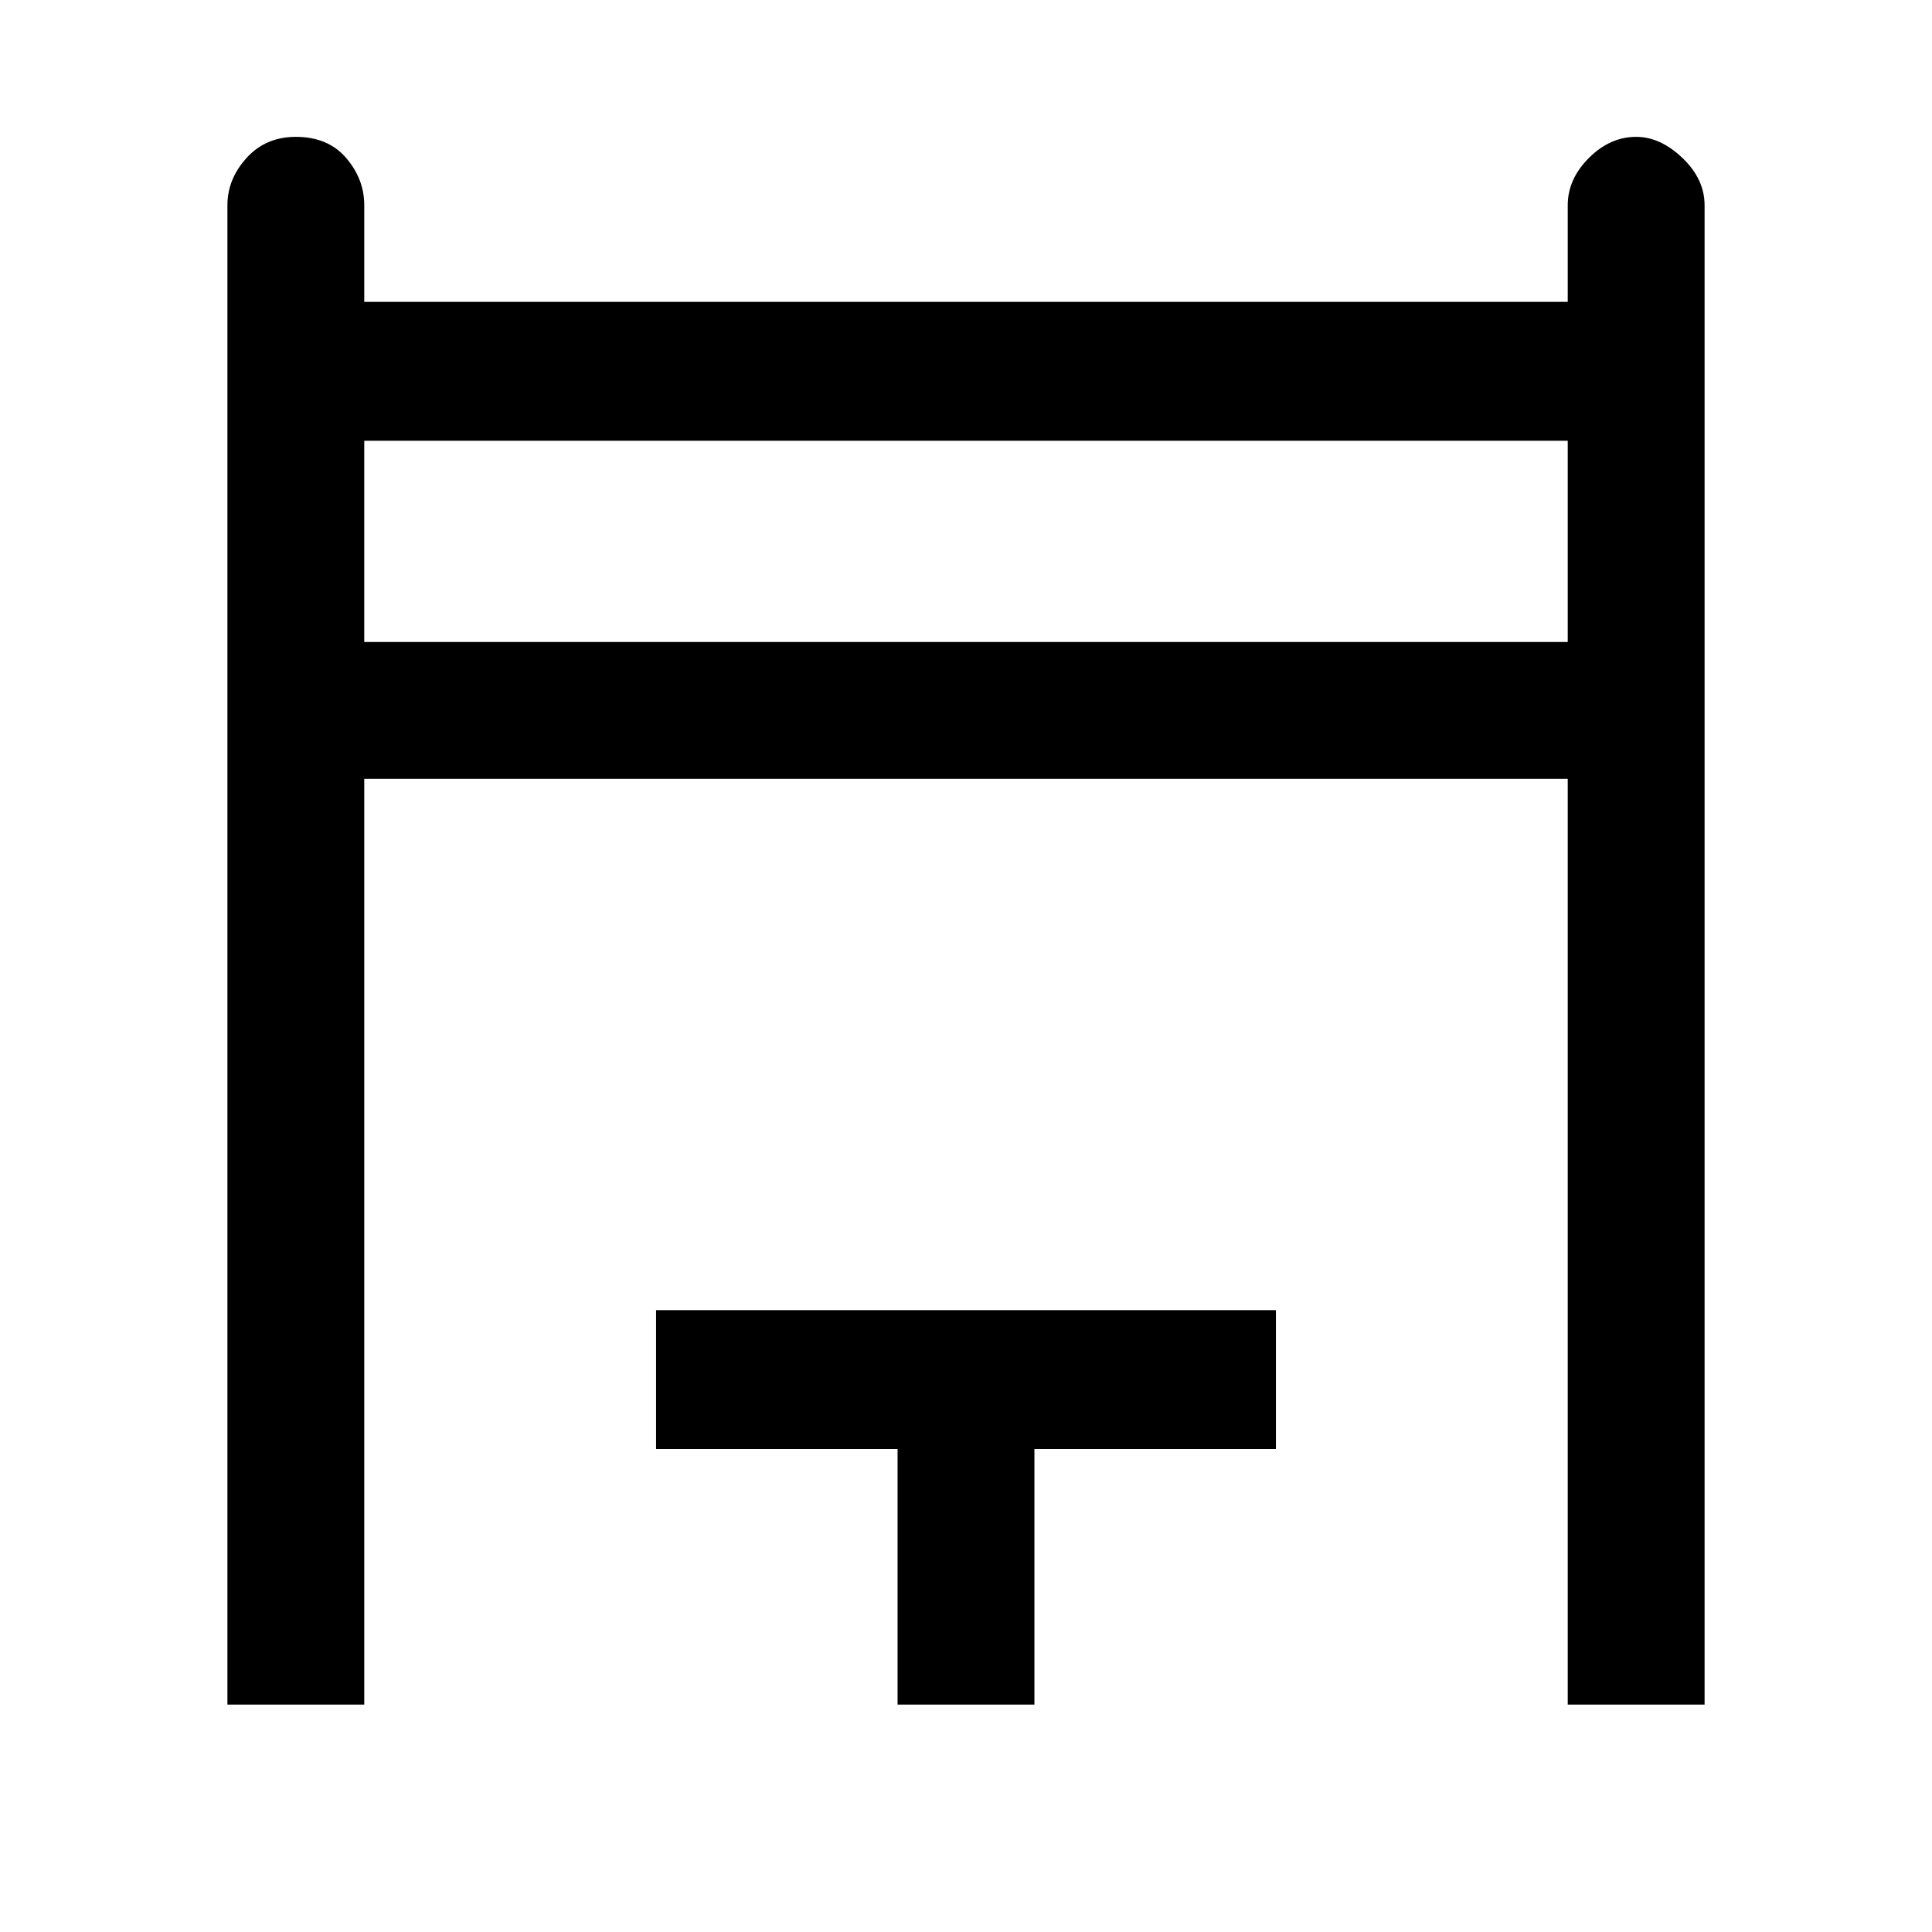 <svg xmlns="http://www.w3.org/2000/svg" width="48" height="48"><path d="M5.65 42.35V5.1q0-.65.475-1.175T7.35 3.4q.8 0 1.25.525.45.525.45 1.175v2.4h29.9V5.1q0-.65.525-1.175T40.65 3.4q.6 0 1.15.525.55.525.55 1.175v37.25h-3.4v-23H9.05v23zm3.4-26.4h29.9v-5H9.05zm13.25 26.4V36h-6v-3.45h15.4V36h-6v6.35zM9.05 10.95h29.9z"/></svg>